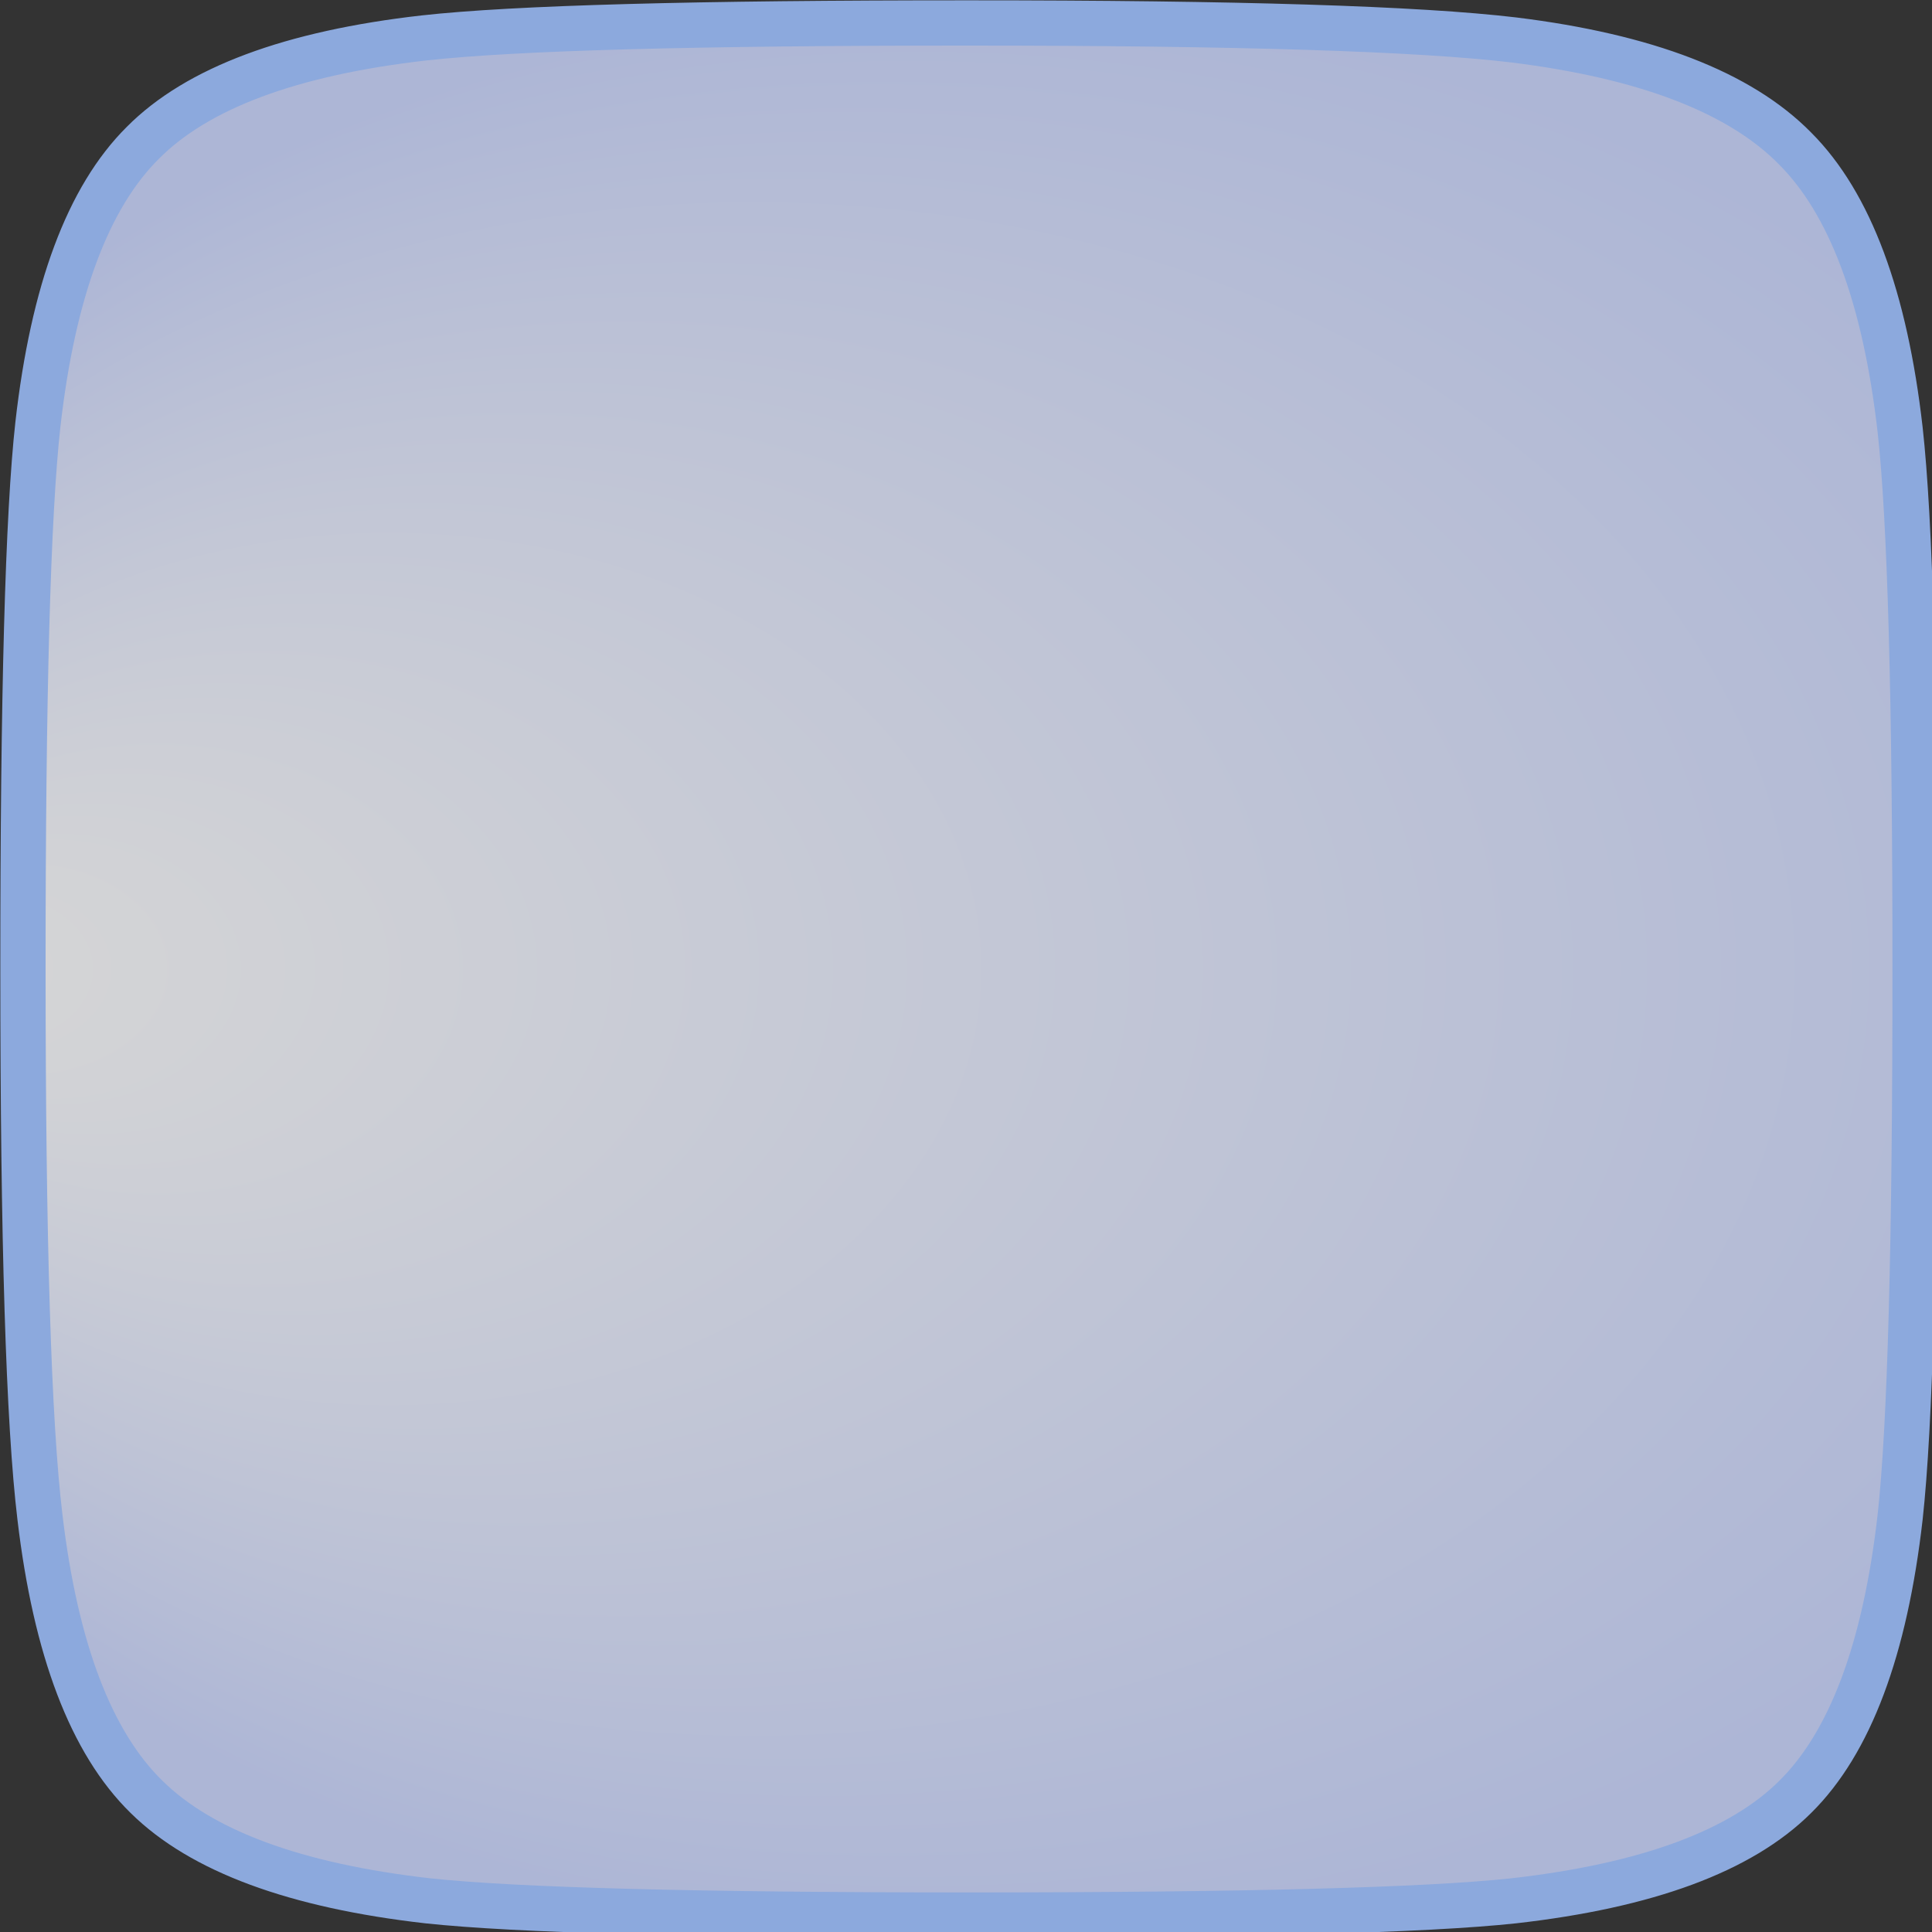 
<svg xmlns="http://www.w3.org/2000/svg" version="1.1" xmlns:xlink="http://www.w3.org/1999/xlink" preserveAspectRatio="none" x="0px" y="0px" width="128px" height="128px" viewBox="0 0 128 128">
<rect x="0" y="0" width="128" height="128" fill="#333333" stroke="none"/>
<defs>
<radialGradient id="Gradient_1" gradientUnits="userSpaceOnUse" cx="0" cy="0" r="70.838" fx="-3.5210666569337908e-15" fy="57.503" gradientTransform="matrix( 0, 1, -1.358, 0, 0,0) " spreadMethod="pad">
<stop  offset="0%" stop-color="#FFFFFF" stop-opacity="0.8"/>

<stop  offset="100%" stop-color="#CCD7FF" stop-opacity="0.8"/>
</radialGradient>

<g id="Body_Parts_Characters_Ice_Cube_Ice_Cube_Side_0_Layer0_0_FILL">
<path fill="url(#Gradient_1)" stroke="none" d="
M 40.1 -68.4
Q 29.593 -69.652 0 -69.65 -30.151 -69.658 -40.1 -68.55 -54.816 -66.882 -60.85 -60.85 -66.882 -54.816 -68.55 -40.1 -69.658 -30.151 -69.65 0 -69.652 29.962 -68.4 40.35 -66.669 54.969 -60.55 60.95 -54.484 66.934 -39.85 68.6 -30.095 69.647 0 69.65 30.359 69.647 40.1 68.6 54.816 66.934 60.8 60.95 66.882 54.969 68.55 40.35 69.657 30.31 69.65 0 69.657 -29.742 68.55 -39.7 66.882 -54.334 60.8 -60.4 54.746 -66.595 40.1 -68.4 Z"/>
</g>

<path id="Body_Parts_Characters_Ice_Cube_Ice_Cube_Side_0_Layer0_0_1_STROKES" stroke="#8CA9DD" stroke-width="3" stroke-linejoin="round" stroke-linecap="round" fill="none" d="
M 36.09 -61.56
Q 49.272 -59.935 54.742 -54.36 60.193 -48.9 61.695 -35.73 62.691 -26.768 62.685 0 62.691 27.279 61.695 36.315 60.193 49.472 54.742 54.855 49.334 60.24 36.09 61.74 27.323 62.682 0 62.685 -27.086 62.682 -35.865 61.74 -49.035 60.24 -54.495 54.855 -60.002 49.472 -61.56 36.315 -62.687 26.966 -62.685 0 -62.691 -27.135 -61.695 -36.09 -60.193 -49.334 -54.742 -54.742 -49.334 -60.193 -36.09 -61.695 -27.135 -62.691 0 -62.685 26.634 -62.687 36.09 -61.56 Z"/>
</defs>

<g transform="matrix( 1, 0, 0, 1, 64.2,64.2) ">
<g transform="matrix( 0.9, 0, 0, 0.9, 0,0) ">
<use xlink:href="#Body_Parts_Characters_Ice_Cube_Ice_Cube_Side_0_Layer0_0_FILL"/>

<use xlink:href="#Body_Parts_Characters_Ice_Cube_Ice_Cube_Side_0_Layer0_0_1_STROKES" transform="matrix( 1.111, 0, 0, 1.111, 0,0) "/>
</g>
</g>
</svg>

